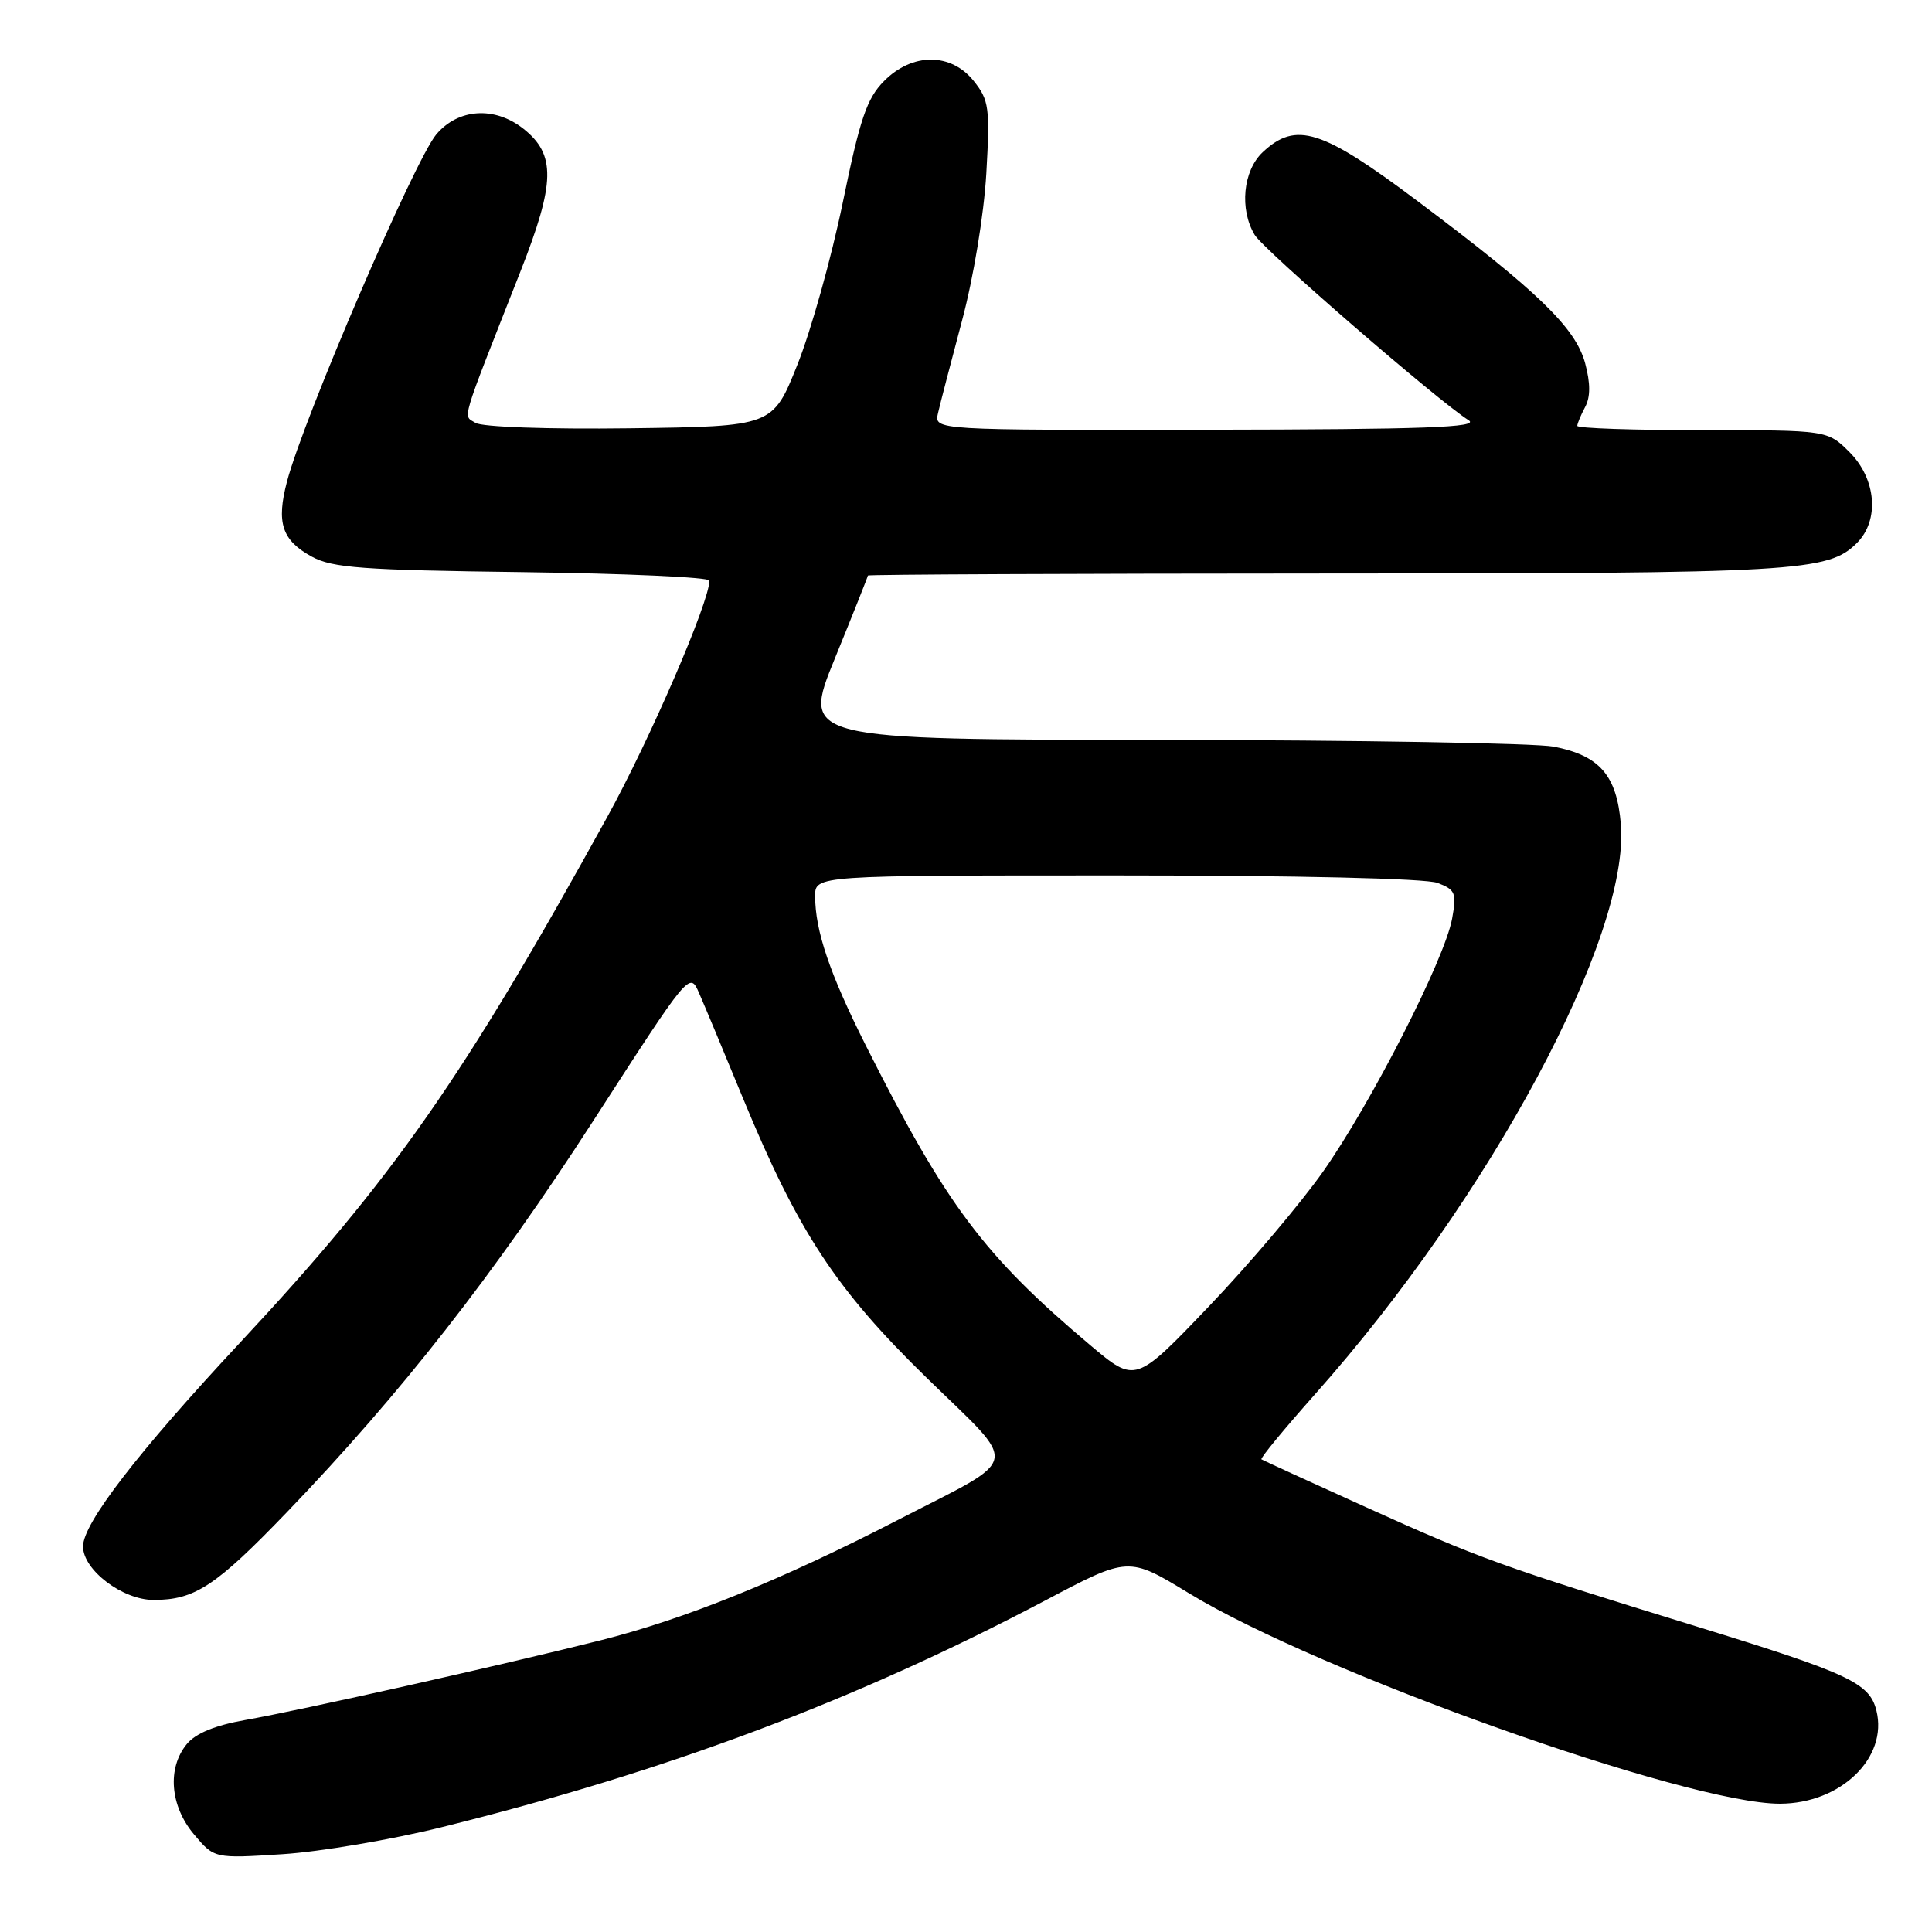 <?xml version="1.0" encoding="UTF-8" standalone="no"?>
<!DOCTYPE svg PUBLIC "-//W3C//DTD SVG 1.1//EN" "http://www.w3.org/Graphics/SVG/1.1/DTD/svg11.dtd" >
<svg xmlns="http://www.w3.org/2000/svg" xmlns:xlink="http://www.w3.org/1999/xlink" version="1.1" viewBox="0 0 256 256">
 <g >
 <path fill="currentColor"
d=" M 58.50 242.12 C 88.48 234.68 113.38 225.32 138.52 212.06 C 149.53 206.24 149.53 206.24 157.52 211.10 C 174.79 221.63 223.59 239.01 235.84 239.00 C 243.91 238.99 250.20 232.91 248.63 226.64 C 247.71 223.00 245.01 221.74 224.98 215.57 C 198.74 207.49 196.07 206.52 181.00 199.71 C 173.57 196.35 167.34 193.50 167.15 193.37 C 166.95 193.24 170.16 189.35 174.27 184.72 C 197.43 158.69 216.00 124.07 214.77 109.20 C 214.23 102.73 211.96 100.11 205.86 98.93 C 203.46 98.47 180.07 98.07 153.87 98.04 C 106.24 98.00 106.24 98.00 110.62 87.26 C 113.03 81.35 115.00 76.40 115.00 76.26 C 115.00 76.12 142.34 76.00 175.75 75.99 C 238.31 75.99 242.24 75.76 246.06 71.94 C 249.07 68.93 248.62 63.47 245.08 59.92 C 242.15 57.00 242.15 57.00 225.58 57.00 C 216.46 57.00 209.00 56.75 209.00 56.43 C 209.00 56.12 209.47 55.00 210.04 53.93 C 210.75 52.59 210.75 50.80 210.04 48.13 C 208.77 43.44 203.82 38.64 187.91 26.70 C 175.13 17.10 171.73 16.03 167.31 20.17 C 164.71 22.62 164.21 27.71 166.25 31.12 C 167.43 33.10 190.57 53.15 194.61 55.69 C 196.09 56.63 188.68 56.90 160.13 56.94 C 123.77 57.00 123.77 57.00 124.29 54.75 C 124.57 53.51 126.01 48.00 127.47 42.50 C 129.00 36.78 130.37 28.44 130.69 23.00 C 131.19 14.28 131.05 13.27 129.04 10.75 C 126.02 6.95 120.88 6.95 117.13 10.75 C 114.86 13.04 113.95 15.73 111.67 26.85 C 110.16 34.19 107.45 43.86 105.65 48.35 C 102.39 56.50 102.39 56.50 83.44 56.75 C 72.55 56.89 63.86 56.58 63.00 56.03 C 61.33 54.96 60.86 56.57 68.95 36.00 C 73.60 24.19 73.67 20.46 69.33 17.04 C 65.52 14.05 60.71 14.37 57.81 17.81 C 54.94 21.23 40.23 55.42 38.03 63.80 C 36.59 69.28 37.35 71.59 41.32 73.76 C 44.05 75.25 48.02 75.54 69.25 75.81 C 82.86 75.99 94.00 76.49 94.00 76.93 C 94.00 79.76 86.12 97.99 80.45 108.28 C 61.41 142.82 52.12 156.12 31.87 177.84 C 18.24 192.45 11.00 201.85 11.00 204.91 C 11.00 208.03 16.24 212.00 20.35 212.00 C 25.82 212.00 28.57 210.19 38.04 200.35 C 53.12 184.66 65.42 168.95 78.55 148.61 C 91.39 128.71 91.39 128.71 92.64 131.61 C 93.34 133.20 95.95 139.45 98.44 145.50 C 105.74 163.20 110.77 170.86 122.82 182.60 C 135.19 194.67 135.56 192.85 119.00 201.39 C 103.45 209.41 90.73 214.55 79.50 217.37 C 66.27 220.69 40.02 226.58 32.50 227.91 C 28.52 228.61 25.91 229.68 24.75 231.10 C 22.13 234.28 22.53 239.29 25.70 243.06 C 28.40 246.27 28.40 246.27 37.45 245.69 C 42.43 245.37 51.90 243.76 58.50 242.12 Z  M 144.47 178.25 C 130.37 166.36 125.39 159.72 114.71 138.50 C 109.96 129.05 108.01 123.34 108.01 118.75 C 108.00 116.00 108.00 116.00 147.93 116.00 C 171.95 116.00 188.91 116.40 190.48 116.99 C 192.86 117.90 193.03 118.33 192.41 121.74 C 191.43 127.10 181.72 146.13 175.33 155.22 C 172.34 159.47 165.52 167.52 160.17 173.12 C 150.45 183.29 150.45 183.29 144.47 178.25 Z "/>
</g>
</svg>
